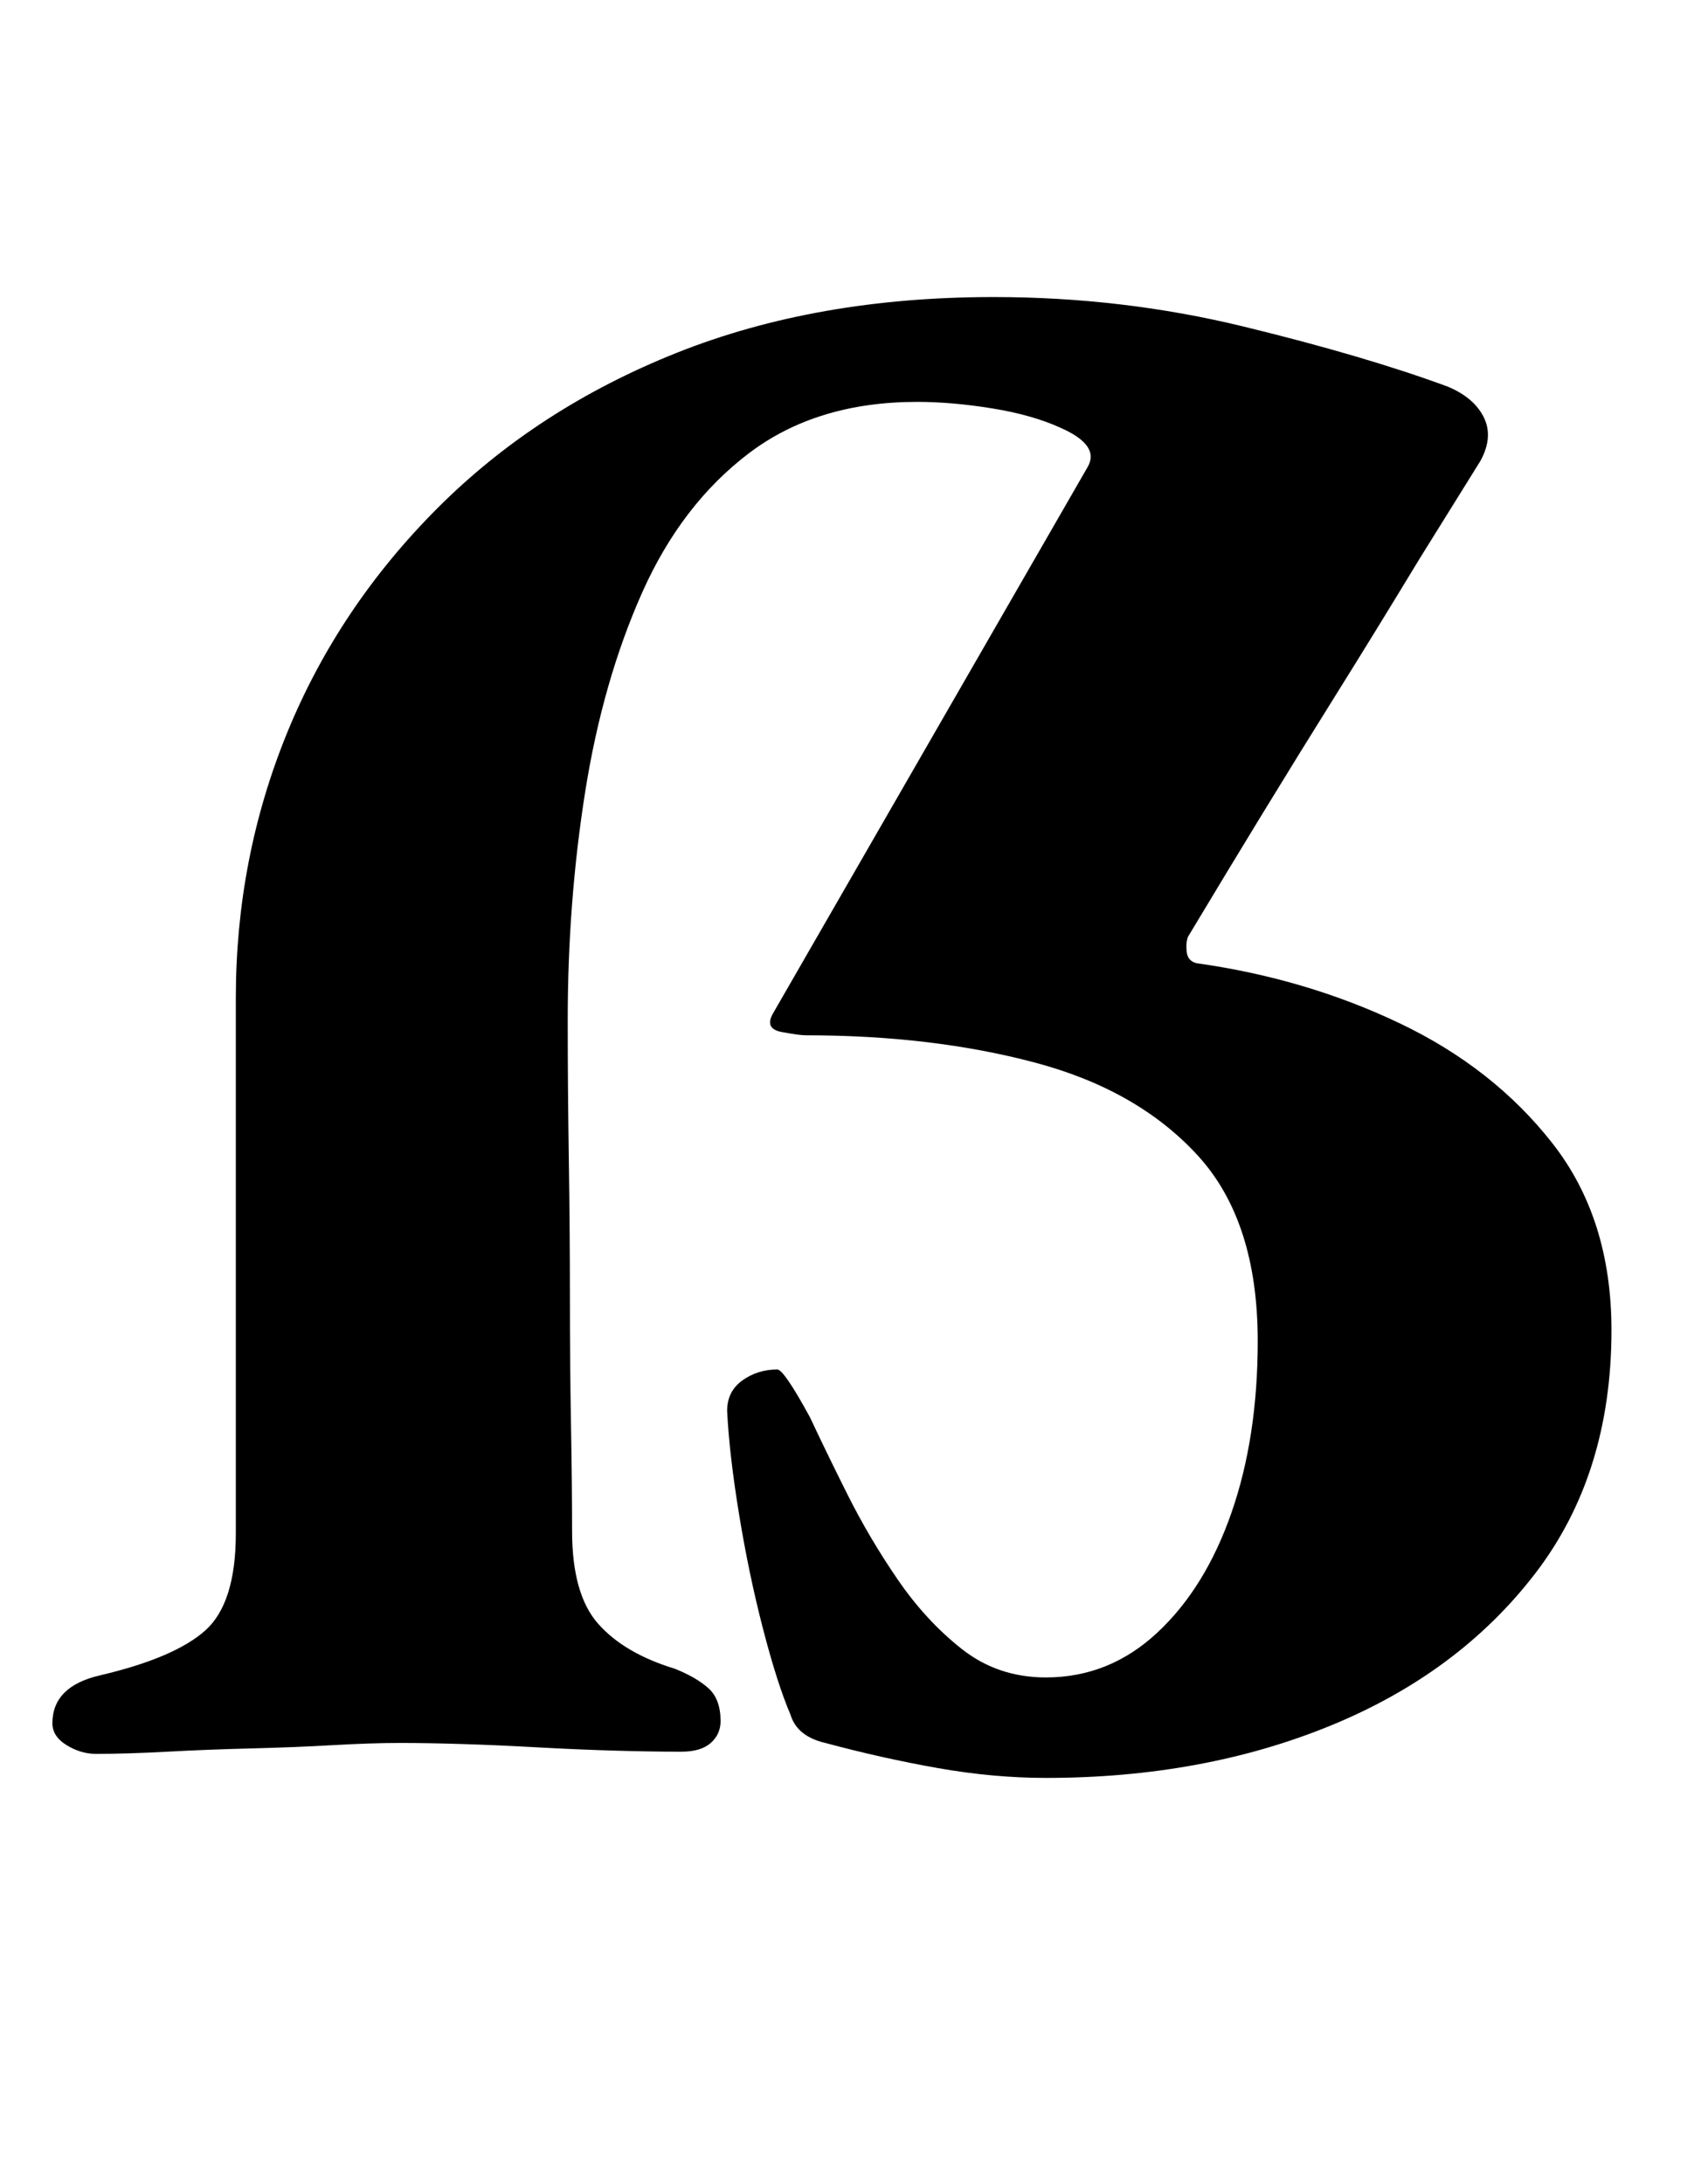 <?xml version="1.0" standalone="no"?>
<!DOCTYPE svg PUBLIC "-//W3C//DTD SVG 1.1//EN" "http://www.w3.org/Graphics/SVG/1.1/DTD/svg11.dtd" >
<svg xmlns="http://www.w3.org/2000/svg" xmlns:xlink="http://www.w3.org/1999/xlink" version="1.1" viewBox="-10 0 779 1000">
  <g transform="matrix(1 0 0 -1 0 800)">
   <path fill="currentColor"
d="M469 -14q-24 0 -49.5 4.5t-51.5 11.5q-13 3 -16 13q-6 14 -12.5 39t-11 52.5t-5.5 47.5q0 9 7 14t16 5q3 0 15 -22q7 -15 17 -35t23 -39t29.5 -32t38.5 -13q29 0 51 20.5t34 55t12 78.5q0 55 -27.5 85t-74.5 42.5t-105 12.5q-3 0 -11 1.5t-4 8.5l144 250q6 10 -12 18
q-13 6 -31.5 9t-34.5 3q-46 0 -77 -23.5t-49 -64t-26 -91t-8 -104.5q0 -31 0.5 -63.5t0.5 -63.5t0.5 -58.5t0.5 -48.5q0 -29 12 -42.5t35 -20.5q10 -4 15.5 -9t5.5 -15q0 -6 -4.5 -10t-13.5 -4q-14 0 -31 0.5t-35 1.5t-34 1.5t-29 0.5t-30.5 -1t-37.5 -1.5t-38.5 -1.5
t-32.5 -1q-7 0 -13.5 4t-6.5 10q0 17 22 22q34 8 48 20.5t14 44.5v245q0 64 23.5 121.5t69 103t109.5 71t145 25.5q59 0 114.5 -13.5t93.5 -27.5q12 -5 16.5 -14t-1.5 -20l-28 -45q-20 -33 -37.5 -61t-34 -55t-34.5 -57q-1 -3 -0.5 -7t4.5 -5q50 -7 93 -27.5t70 -55
t27 -85.5q0 -66 -35 -111.5t-93.5 -69.5t-130.5 -24z" />
  </g>

</svg>
